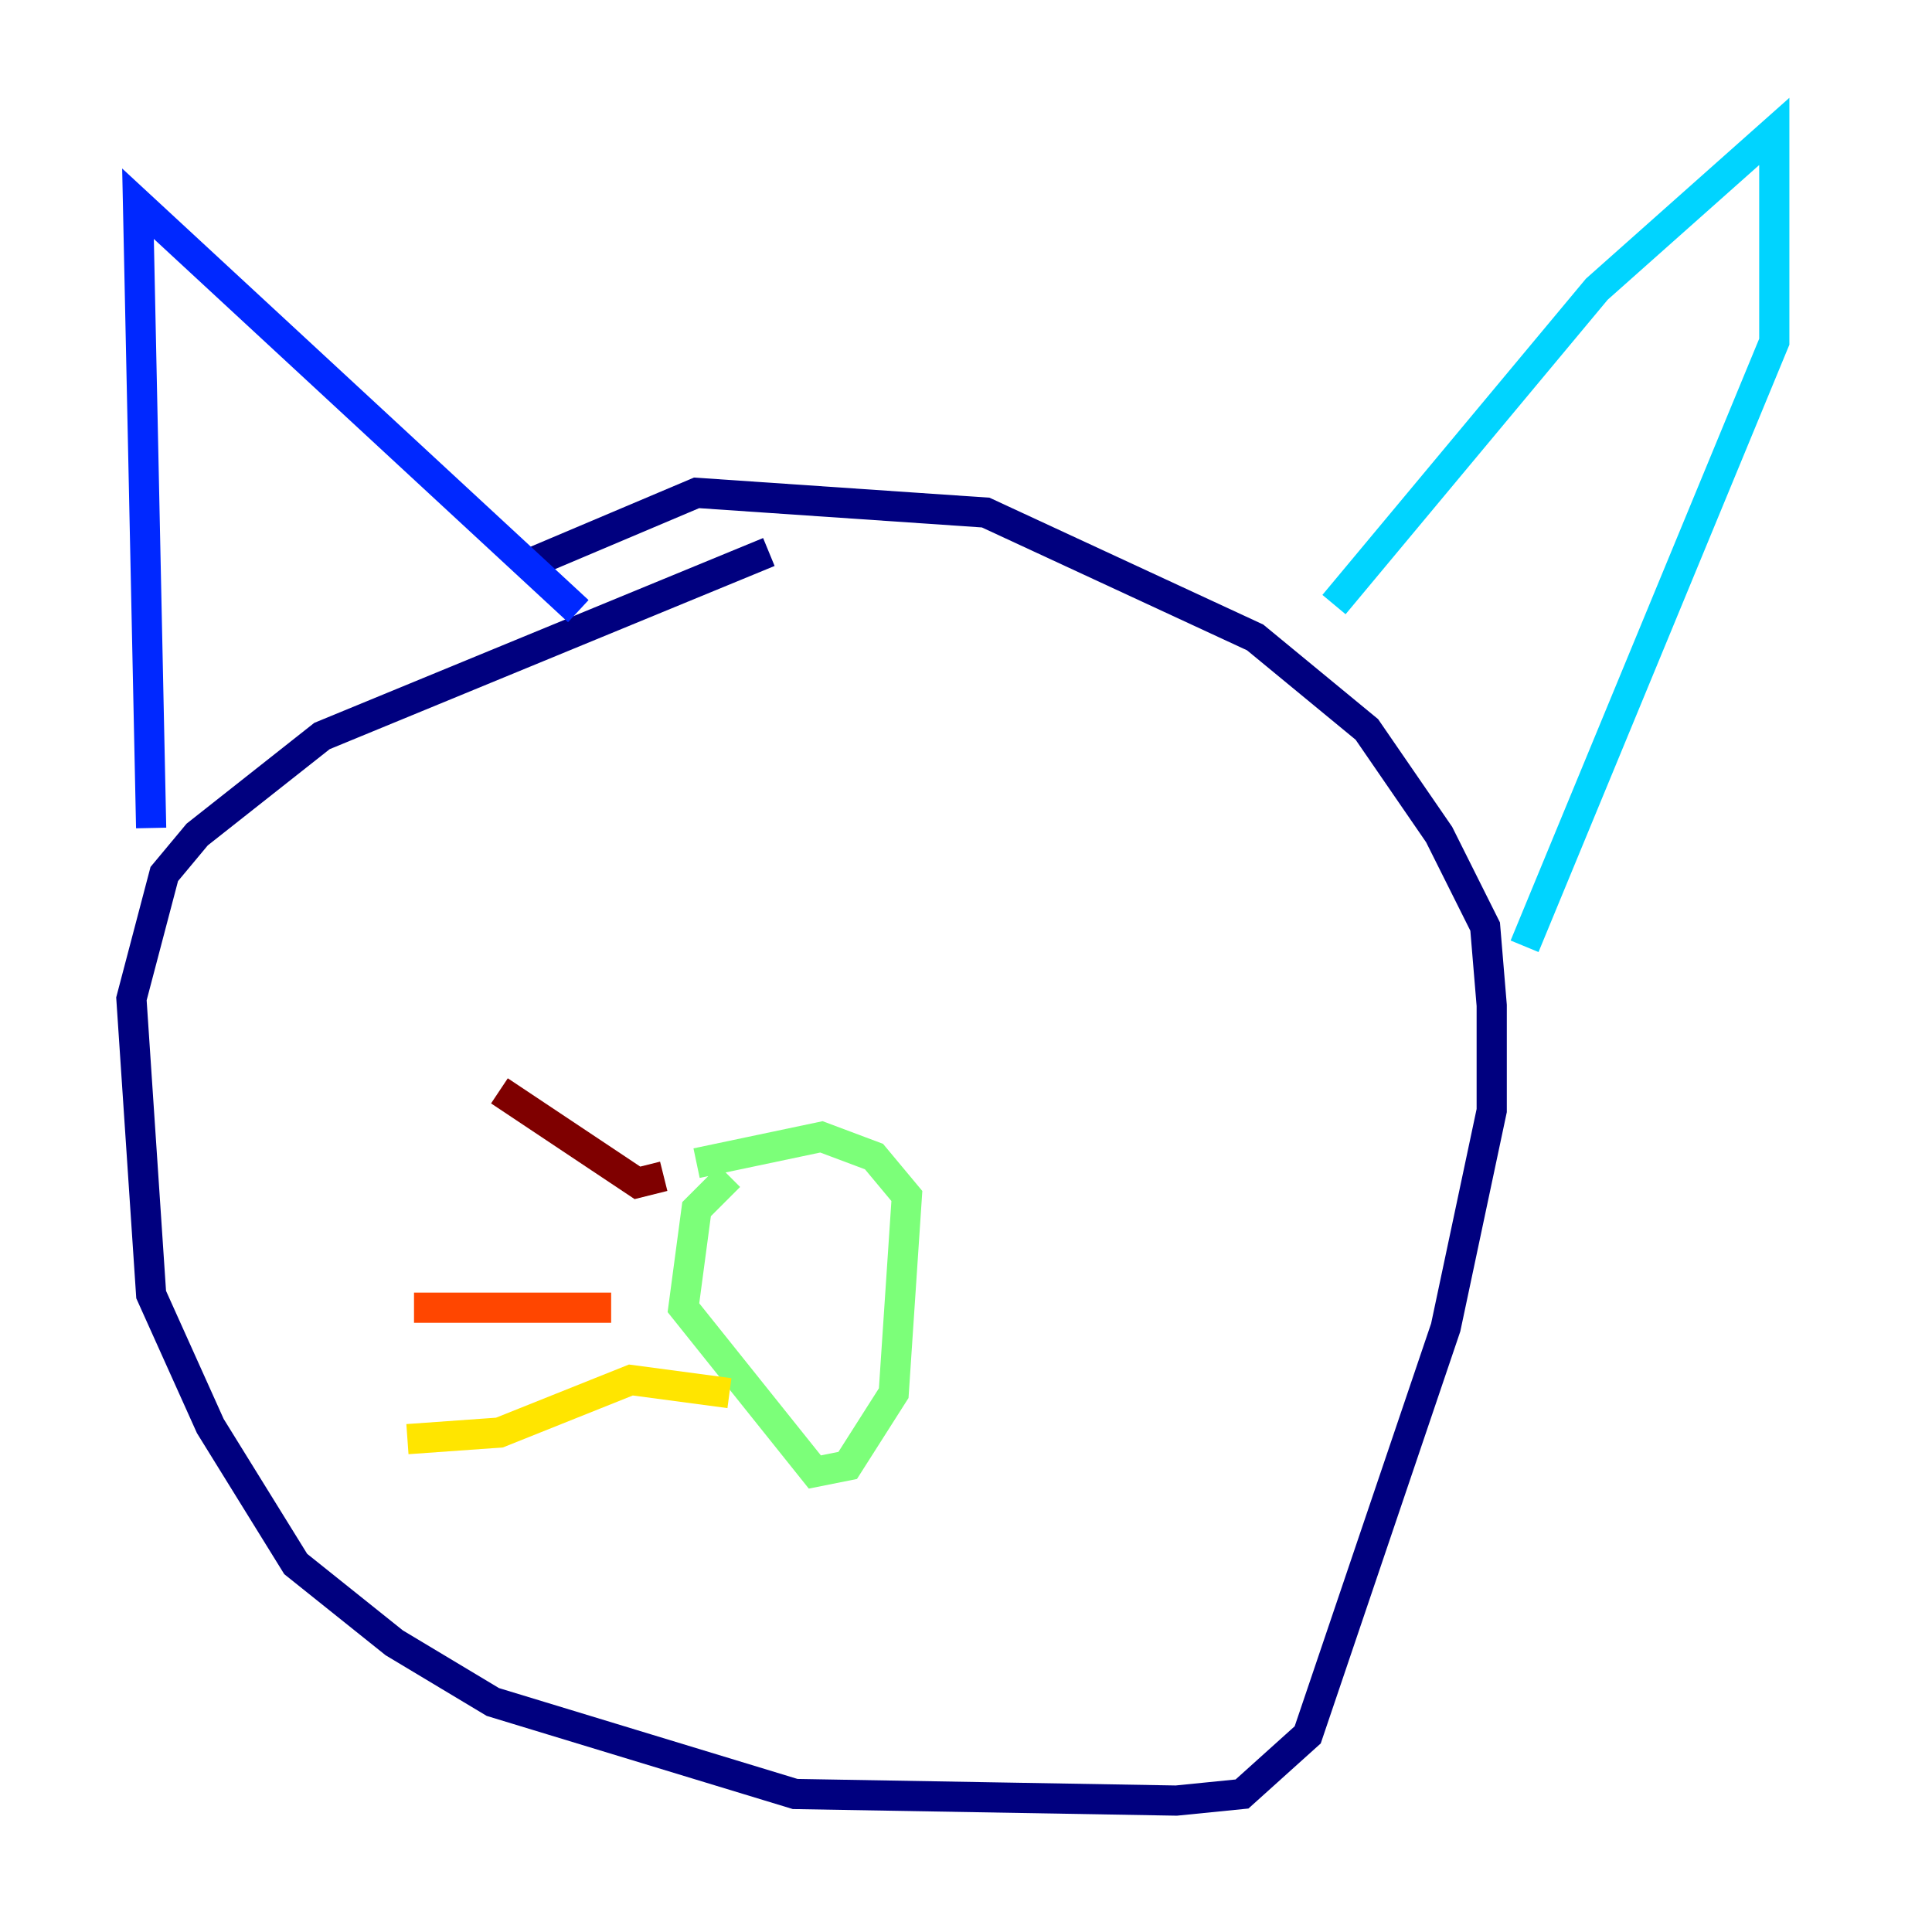 <?xml version="1.0" encoding="utf-8" ?>
<svg baseProfile="tiny" height="128" version="1.2" viewBox="0,0,128,128" width="128" xmlns="http://www.w3.org/2000/svg" xmlns:ev="http://www.w3.org/2001/xml-events" xmlns:xlink="http://www.w3.org/1999/xlink"><defs /><polyline fill="none" points="50.939,36.571 21.333,48.762 13.061,55.292 10.884,57.905 8.707,66.177 10.014,85.769 13.932,94.476 19.592,103.619 26.122,108.844 32.653,112.762 52.68,118.857 77.932,119.293 82.286,118.857 86.639,114.939 95.782,87.946 98.83,73.578 98.83,66.612 98.395,61.388 95.347,55.292 90.558,48.327 83.156,42.231 65.306,33.959 46.15,32.653 34.83,37.442" stroke="#00007f" stroke-width="2" /><polyline fill="none" points="10.014,54.857 9.143,13.497 38.313,40.49" stroke="#0028ff" stroke-width="2" /><polyline fill="none" points="88.381,40.054 105.796,19.157 117.551,8.707 117.551,22.64 101.007,62.694" stroke="#00d4ff" stroke-width="2" /><polyline fill="none" points="48.327,77.932 46.15,80.109 45.279,86.639 53.986,97.524 56.163,97.088 59.211,92.299 60.082,79.238 57.905,76.626 54.422,75.32 46.15,77.061" stroke="#7cff79" stroke-width="2" /><polyline fill="none" points="48.327,92.299 41.796,91.429 33.088,94.912 26.993,95.347" stroke="#ffe500" stroke-width="2" /><polyline fill="none" points="40.49,86.639 27.429,86.639" stroke="#ff4600" stroke-width="2" /><polyline fill="none" points="43.973,77.932 42.231,78.367 33.088,72.272" stroke="#7f0000" stroke-width="2" /></svg>